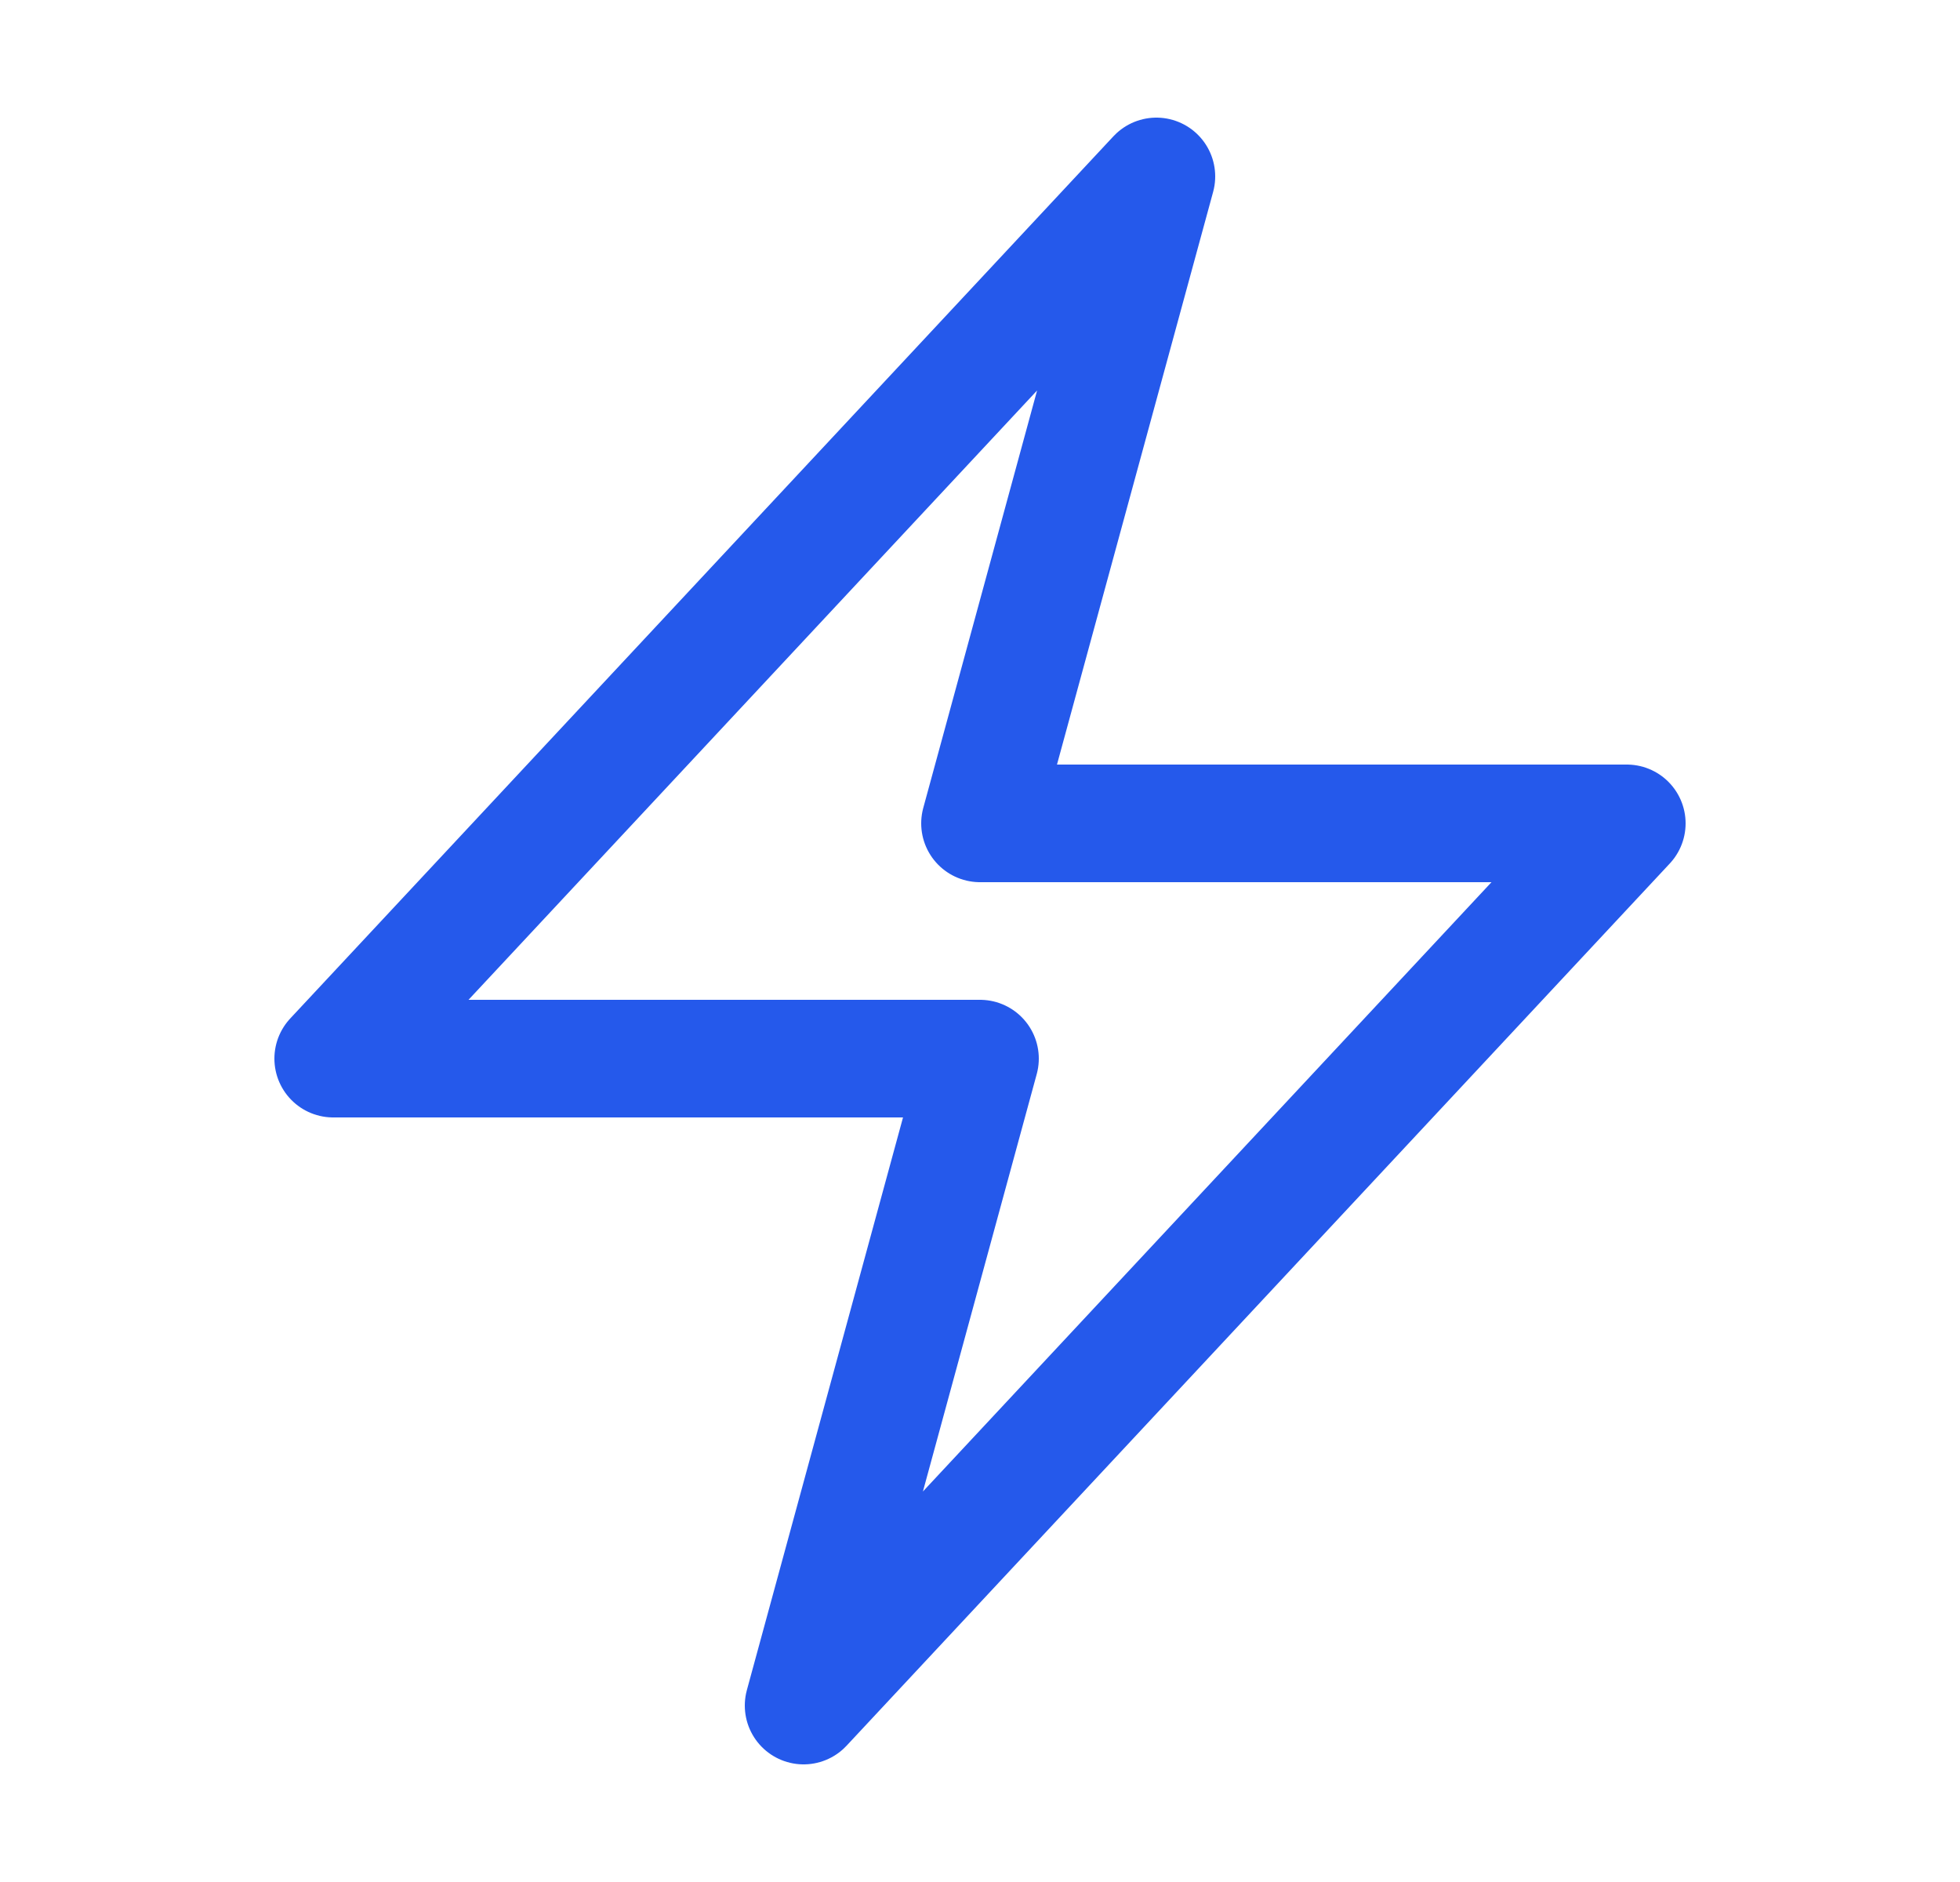 <svg width="25" height="24" viewBox="0 0 25 24" fill="none" xmlns="http://www.w3.org/2000/svg">
<path d="M4.25 13.5L14.75 2.25L12.5 10.5H20.75L10.25 21.75L12.5 13.5H4.25Z" stroke="#2559EB" stroke-width="1.5" stroke-linecap="round" stroke-linejoin="round"/>
</svg>
